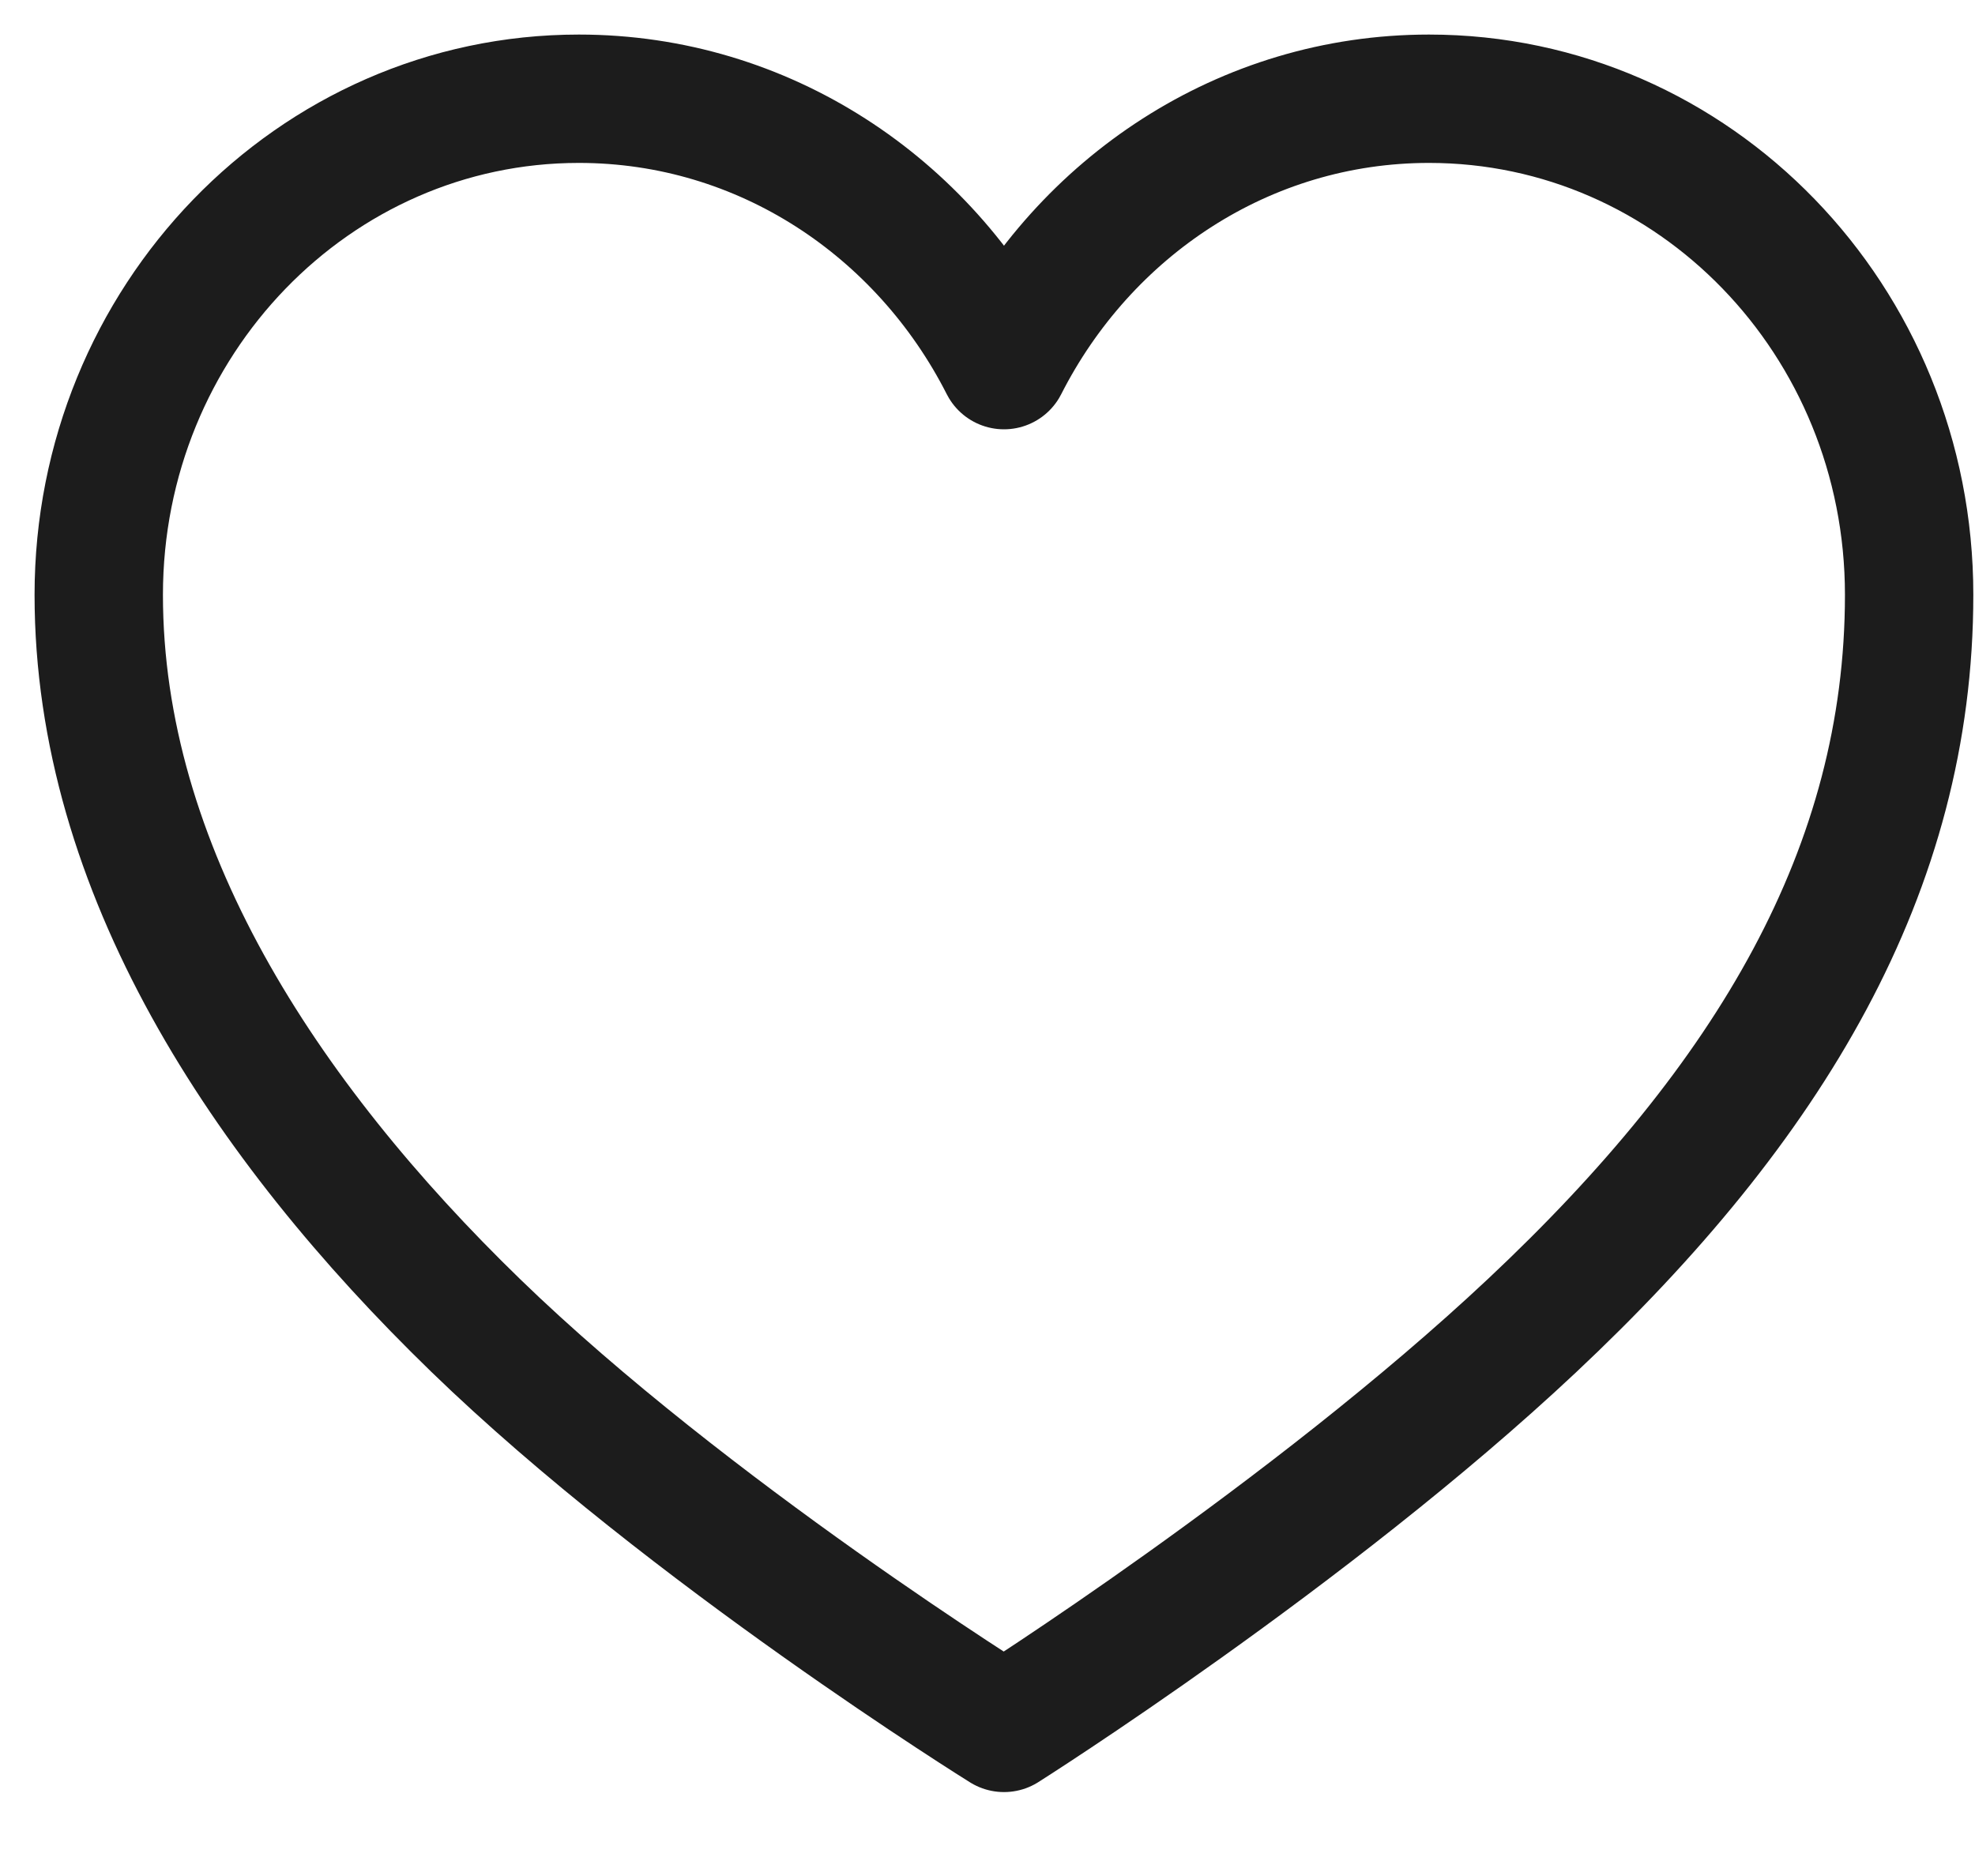 <svg width="20" height="19" viewBox="0 0 20 19" fill="none" xmlns="http://www.w3.org/2000/svg">
<path d="M14.471 1C12.598 1 10.98 2.097 10.167 3.698C9.354 2.097 7.736 1 5.862 1C3.176 1 1 3.252 1 6.024C1 8.796 2.666 11.337 4.818 13.425C6.97 15.512 10.167 17.5 10.167 17.5C10.167 17.5 13.259 15.545 15.515 13.425C17.922 11.164 19.333 8.805 19.333 6.024C19.333 3.244 17.157 1 14.471 1Z" stroke="#1C1C1C" stroke-width="1.3" stroke-linecap="round" stroke-linejoin="round"/>
</svg>
